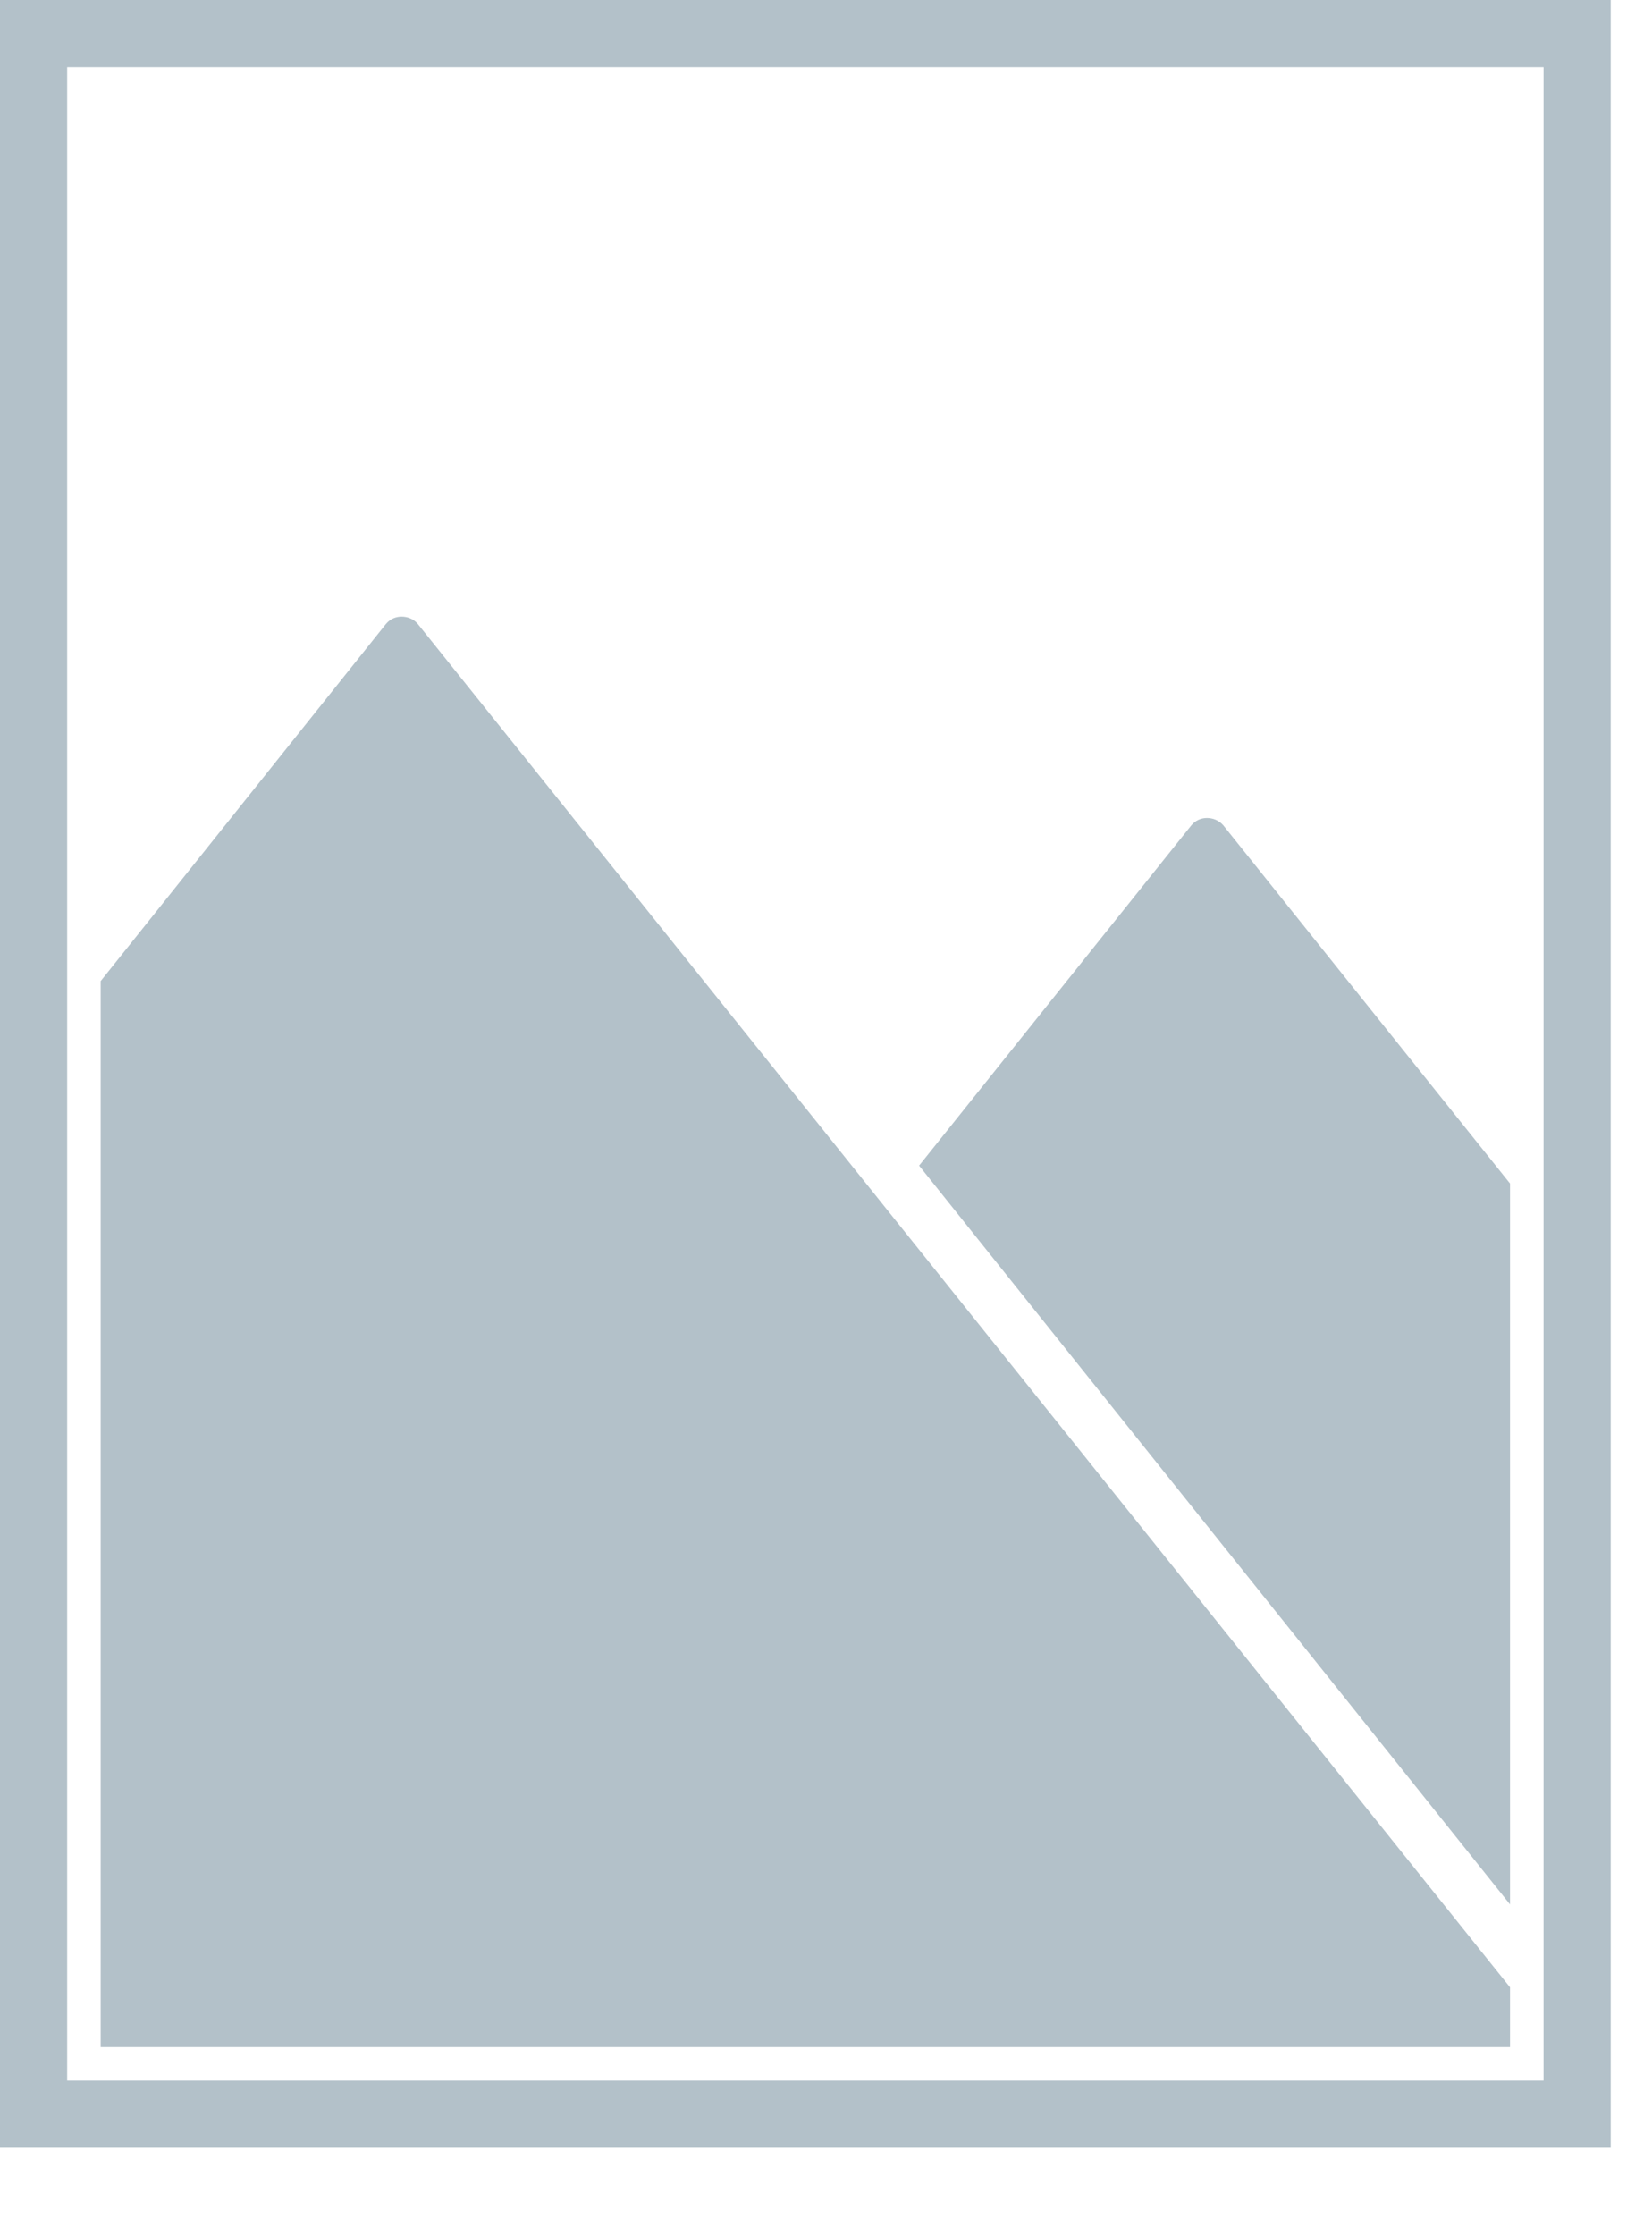 <svg width="17" height="23" viewBox="0 0 17 23" fill="none" xmlns="http://www.w3.org/2000/svg">
<path d="M0 0V22.1H16.575V0H0ZM0.691 0.691H15.884V21.409H0.691V0.691ZM4.133 6.345C4.073 6.345 4.014 6.369 3.971 6.421L1.036 10.095V21.064H15.539V20.449L4.3 6.421C4.257 6.369 4.193 6.345 4.133 6.345L4.133 6.345ZM12.421 8.417C12.36 8.417 12.302 8.441 12.259 8.493L9.458 11.994L15.539 19.596V12.178L12.588 8.492C12.544 8.441 12.481 8.417 12.42 8.417L12.421 8.417Z" fill="#B3C1C9"/>
</svg>
